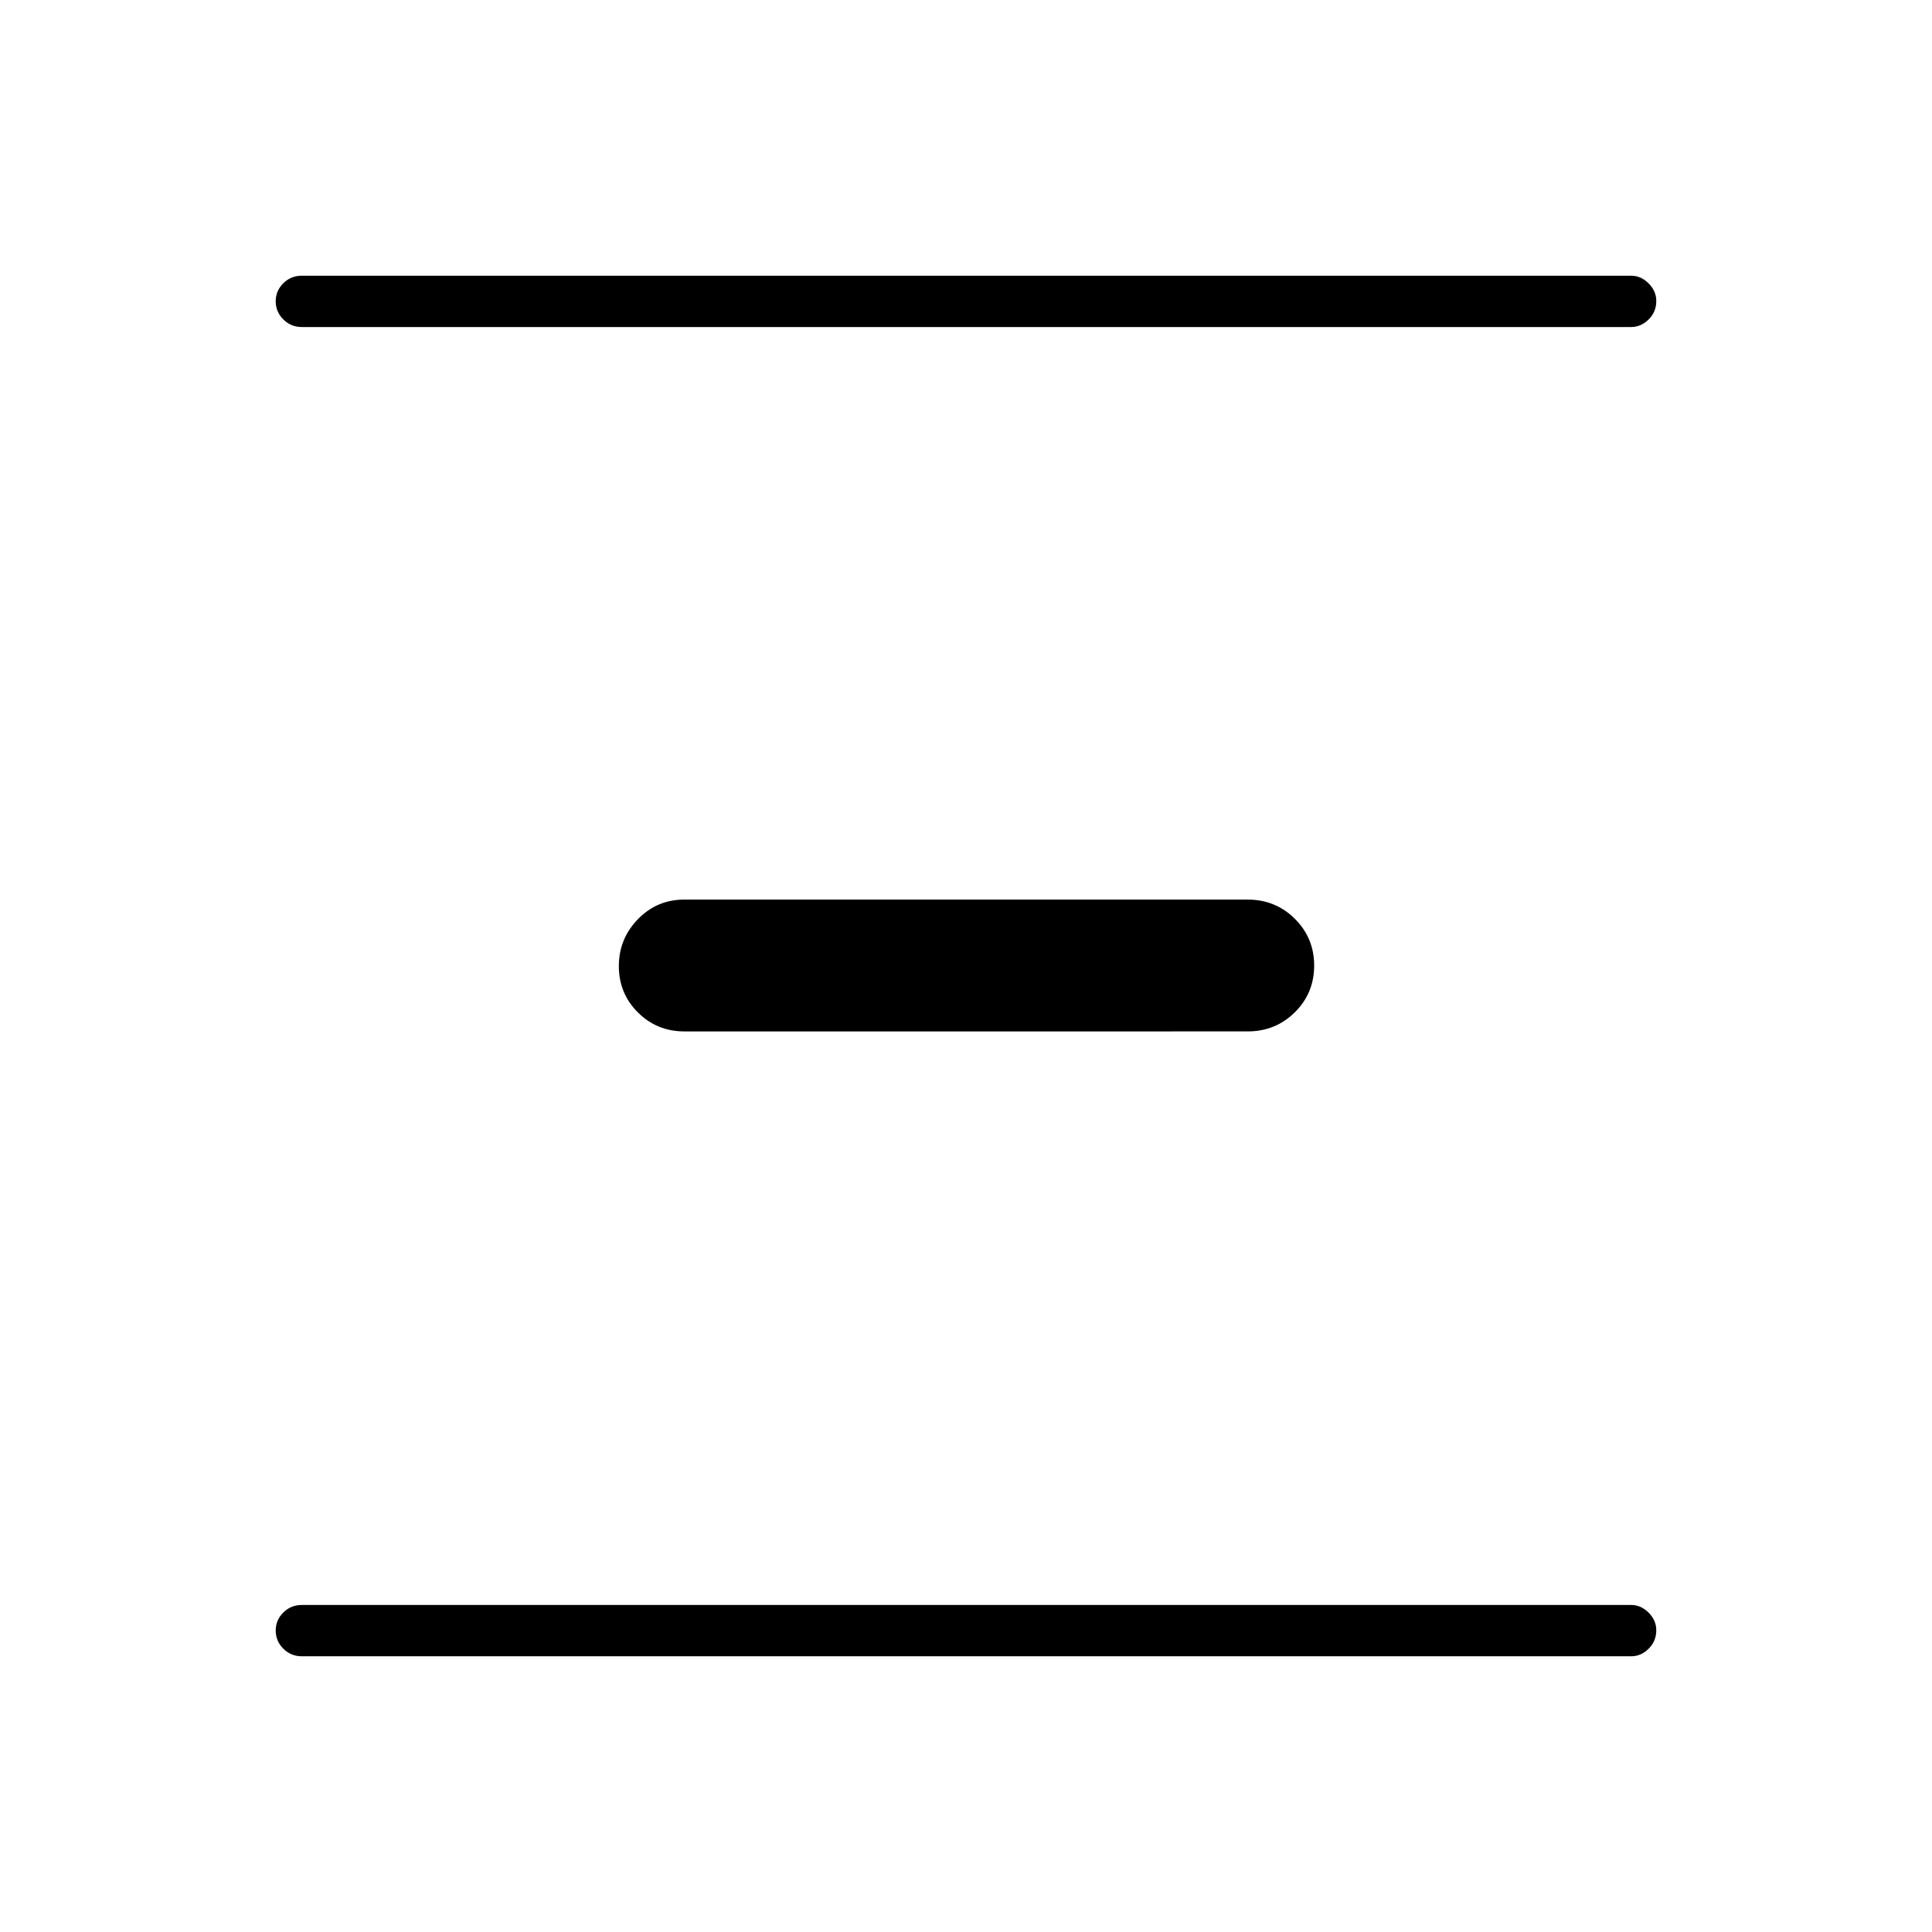 <svg xmlns="http://www.w3.org/2000/svg" height="24" viewBox="0 -960 960 960" width="24"><path d="M150-137q-5.45 0-9.23-3.79-3.77-3.78-3.77-9 0-5.21 3.77-8.96 3.78-3.75 9.23-3.75h660.5q4.88 0 8.69 3.82 3.81 3.83 3.81 8.72 0 5.46-3.81 9.21-3.81 3.75-8.69 3.75H150Zm190-310.5q-13.58 0-23.04-9.44-9.46-9.44-9.46-23t9.46-23.31Q326.42-513 340-513h280q13.79 0 23.4 9.54 9.6 9.55 9.6 23.25 0 13.71-9.6 23.21-9.61 9.5-23.4 9.5H340Zm-190-350q-5.45 0-9.23-3.79-3.77-3.78-3.77-9 0-5.21 3.77-8.96Q144.55-823 150-823h660.5q4.88 0 8.69 3.82 3.81 3.83 3.81 8.72 0 5.46-3.81 9.21-3.81 3.75-8.69 3.75H150Z"/></svg>